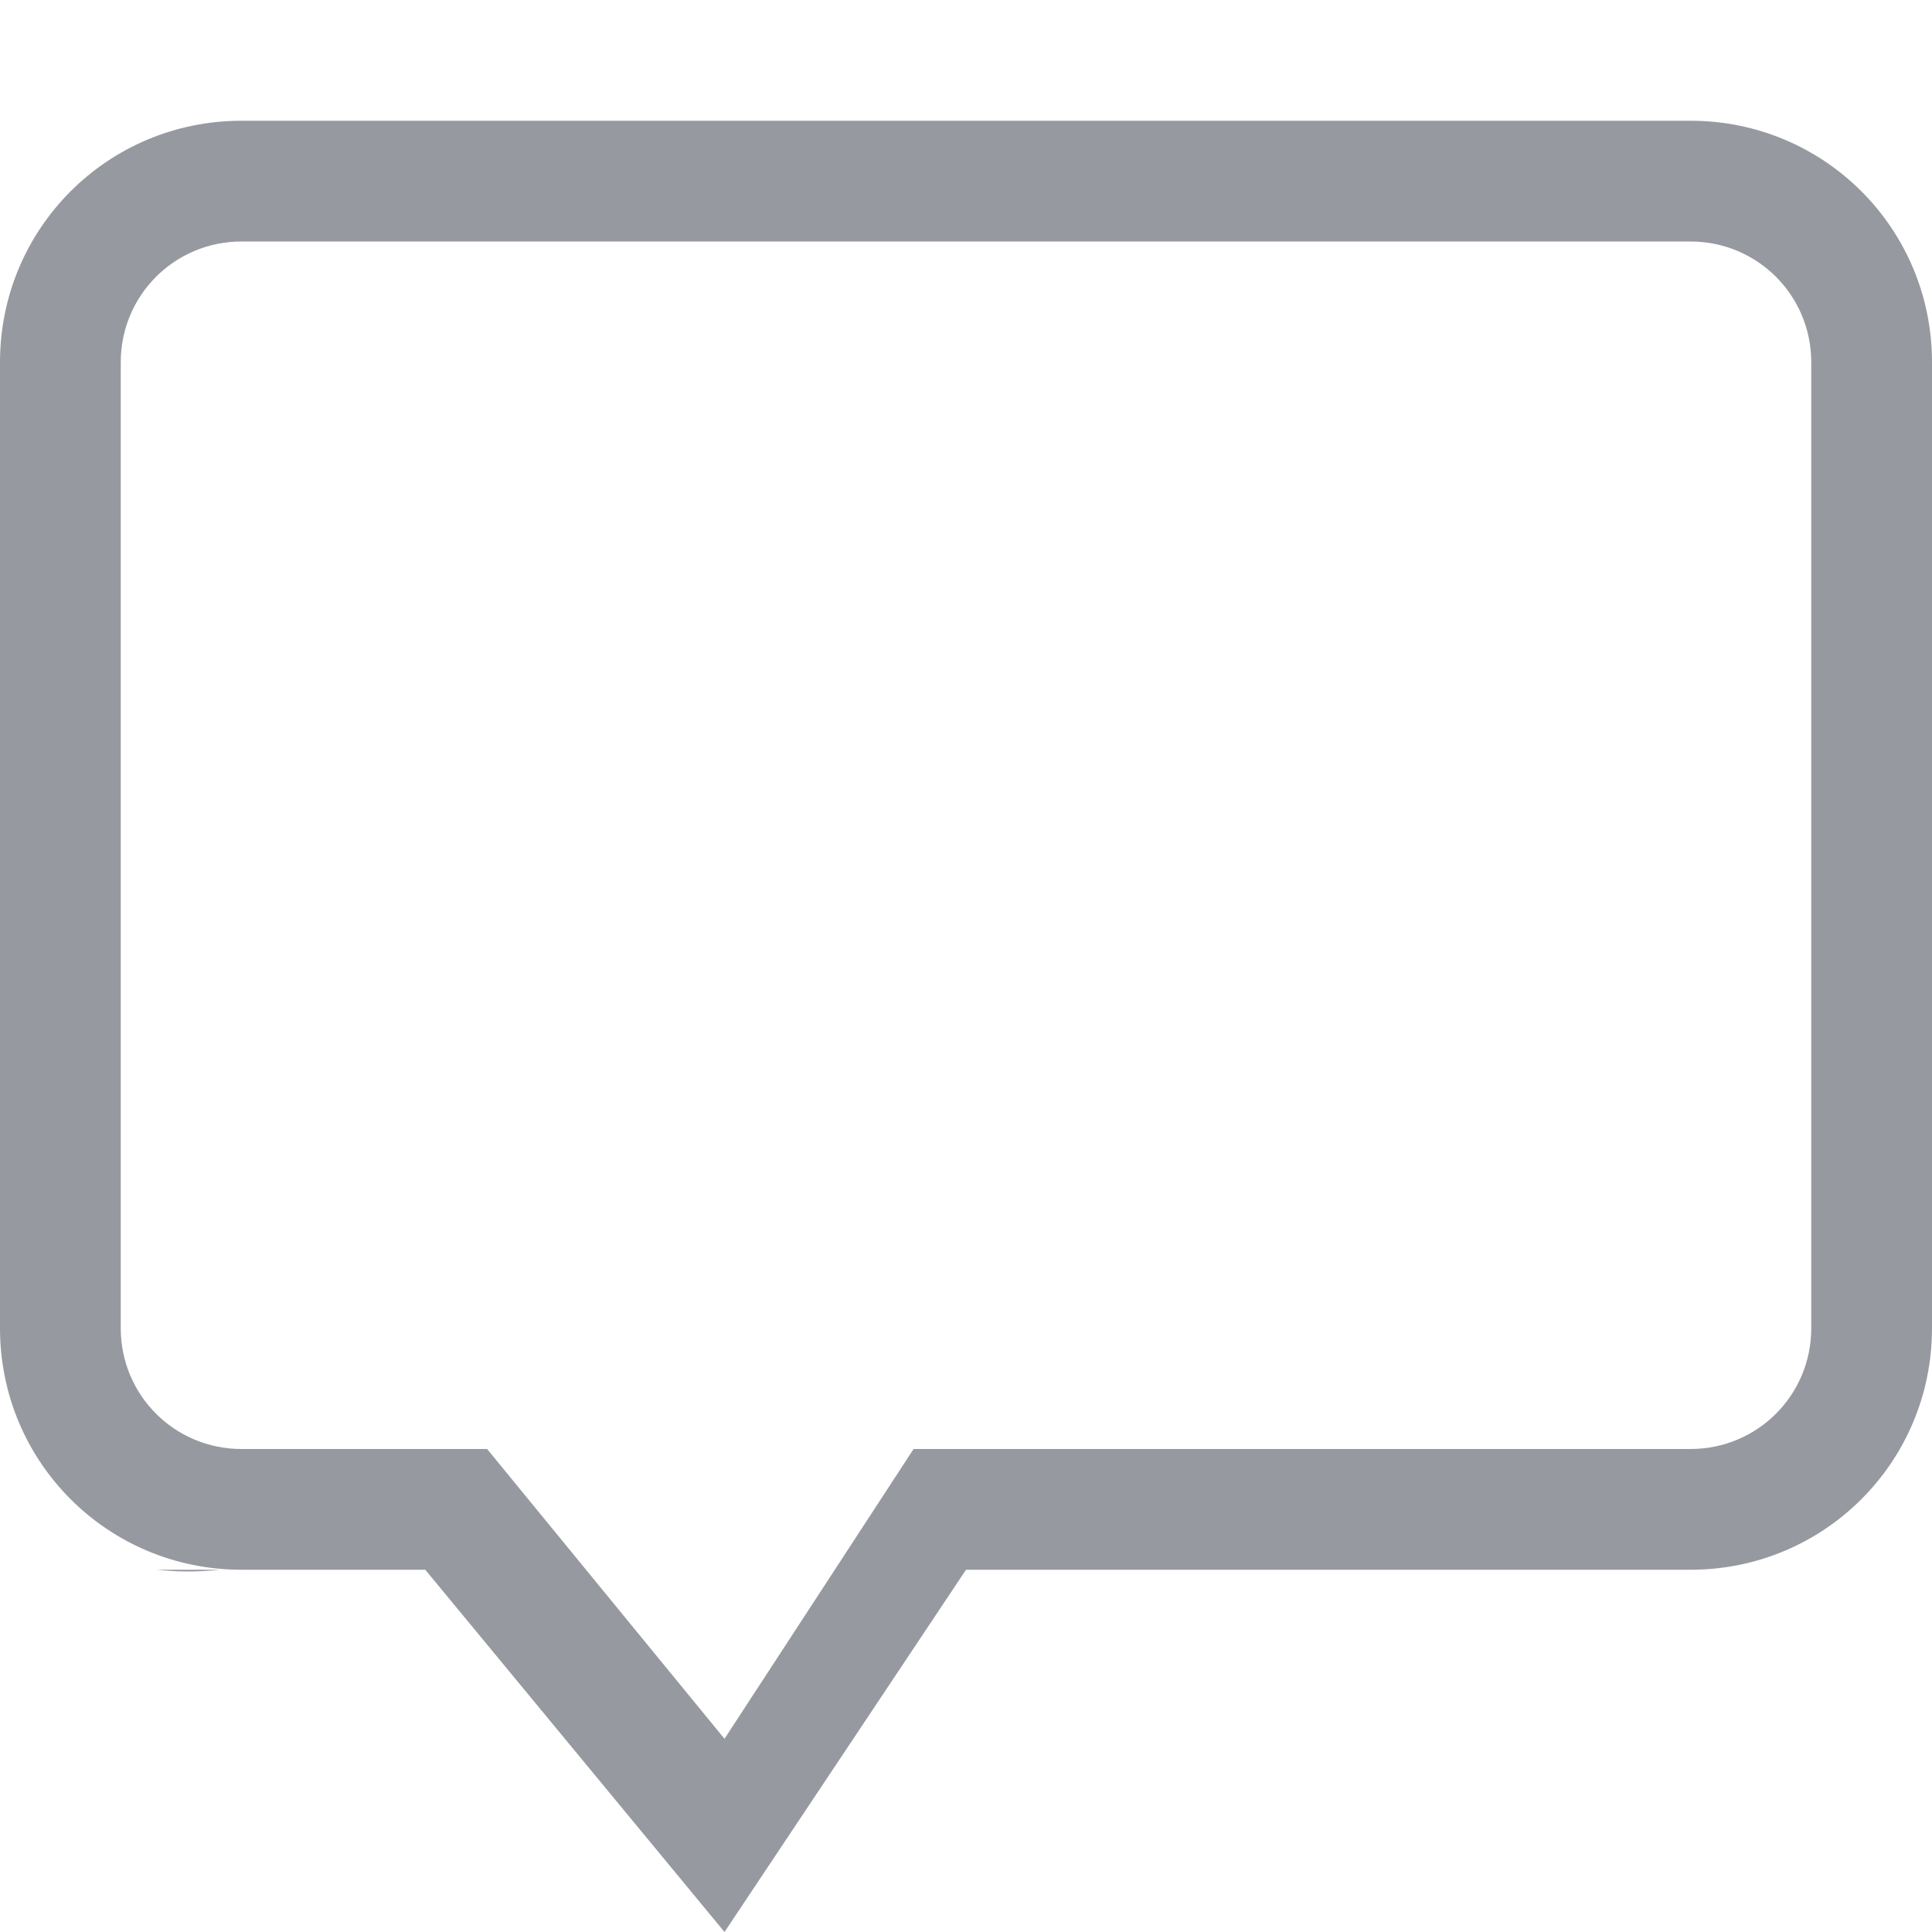 <svg height="16" width="16" xmlns="http://www.w3.org/2000/svg"><path d="M2 1C.892 1 0 1.892 0 3v8c0 1.108.892 2 2 2h1.522L6 16l2-3h6c1.108 0 2-.892 2-2V3c0-1.108-.892-2-2-2zm0 1h12c.554 0 1 .446 1 1v8c0 .554-.446 1-1 1H7.566L6 14.4 4.034 12H2c-.554 0-1-.446-1-1V3c0-.554.446-1 1-1zm-.7 11c.153.017.322.021.524 0z" opacity=".5" fill="#2e3440"/></svg>
